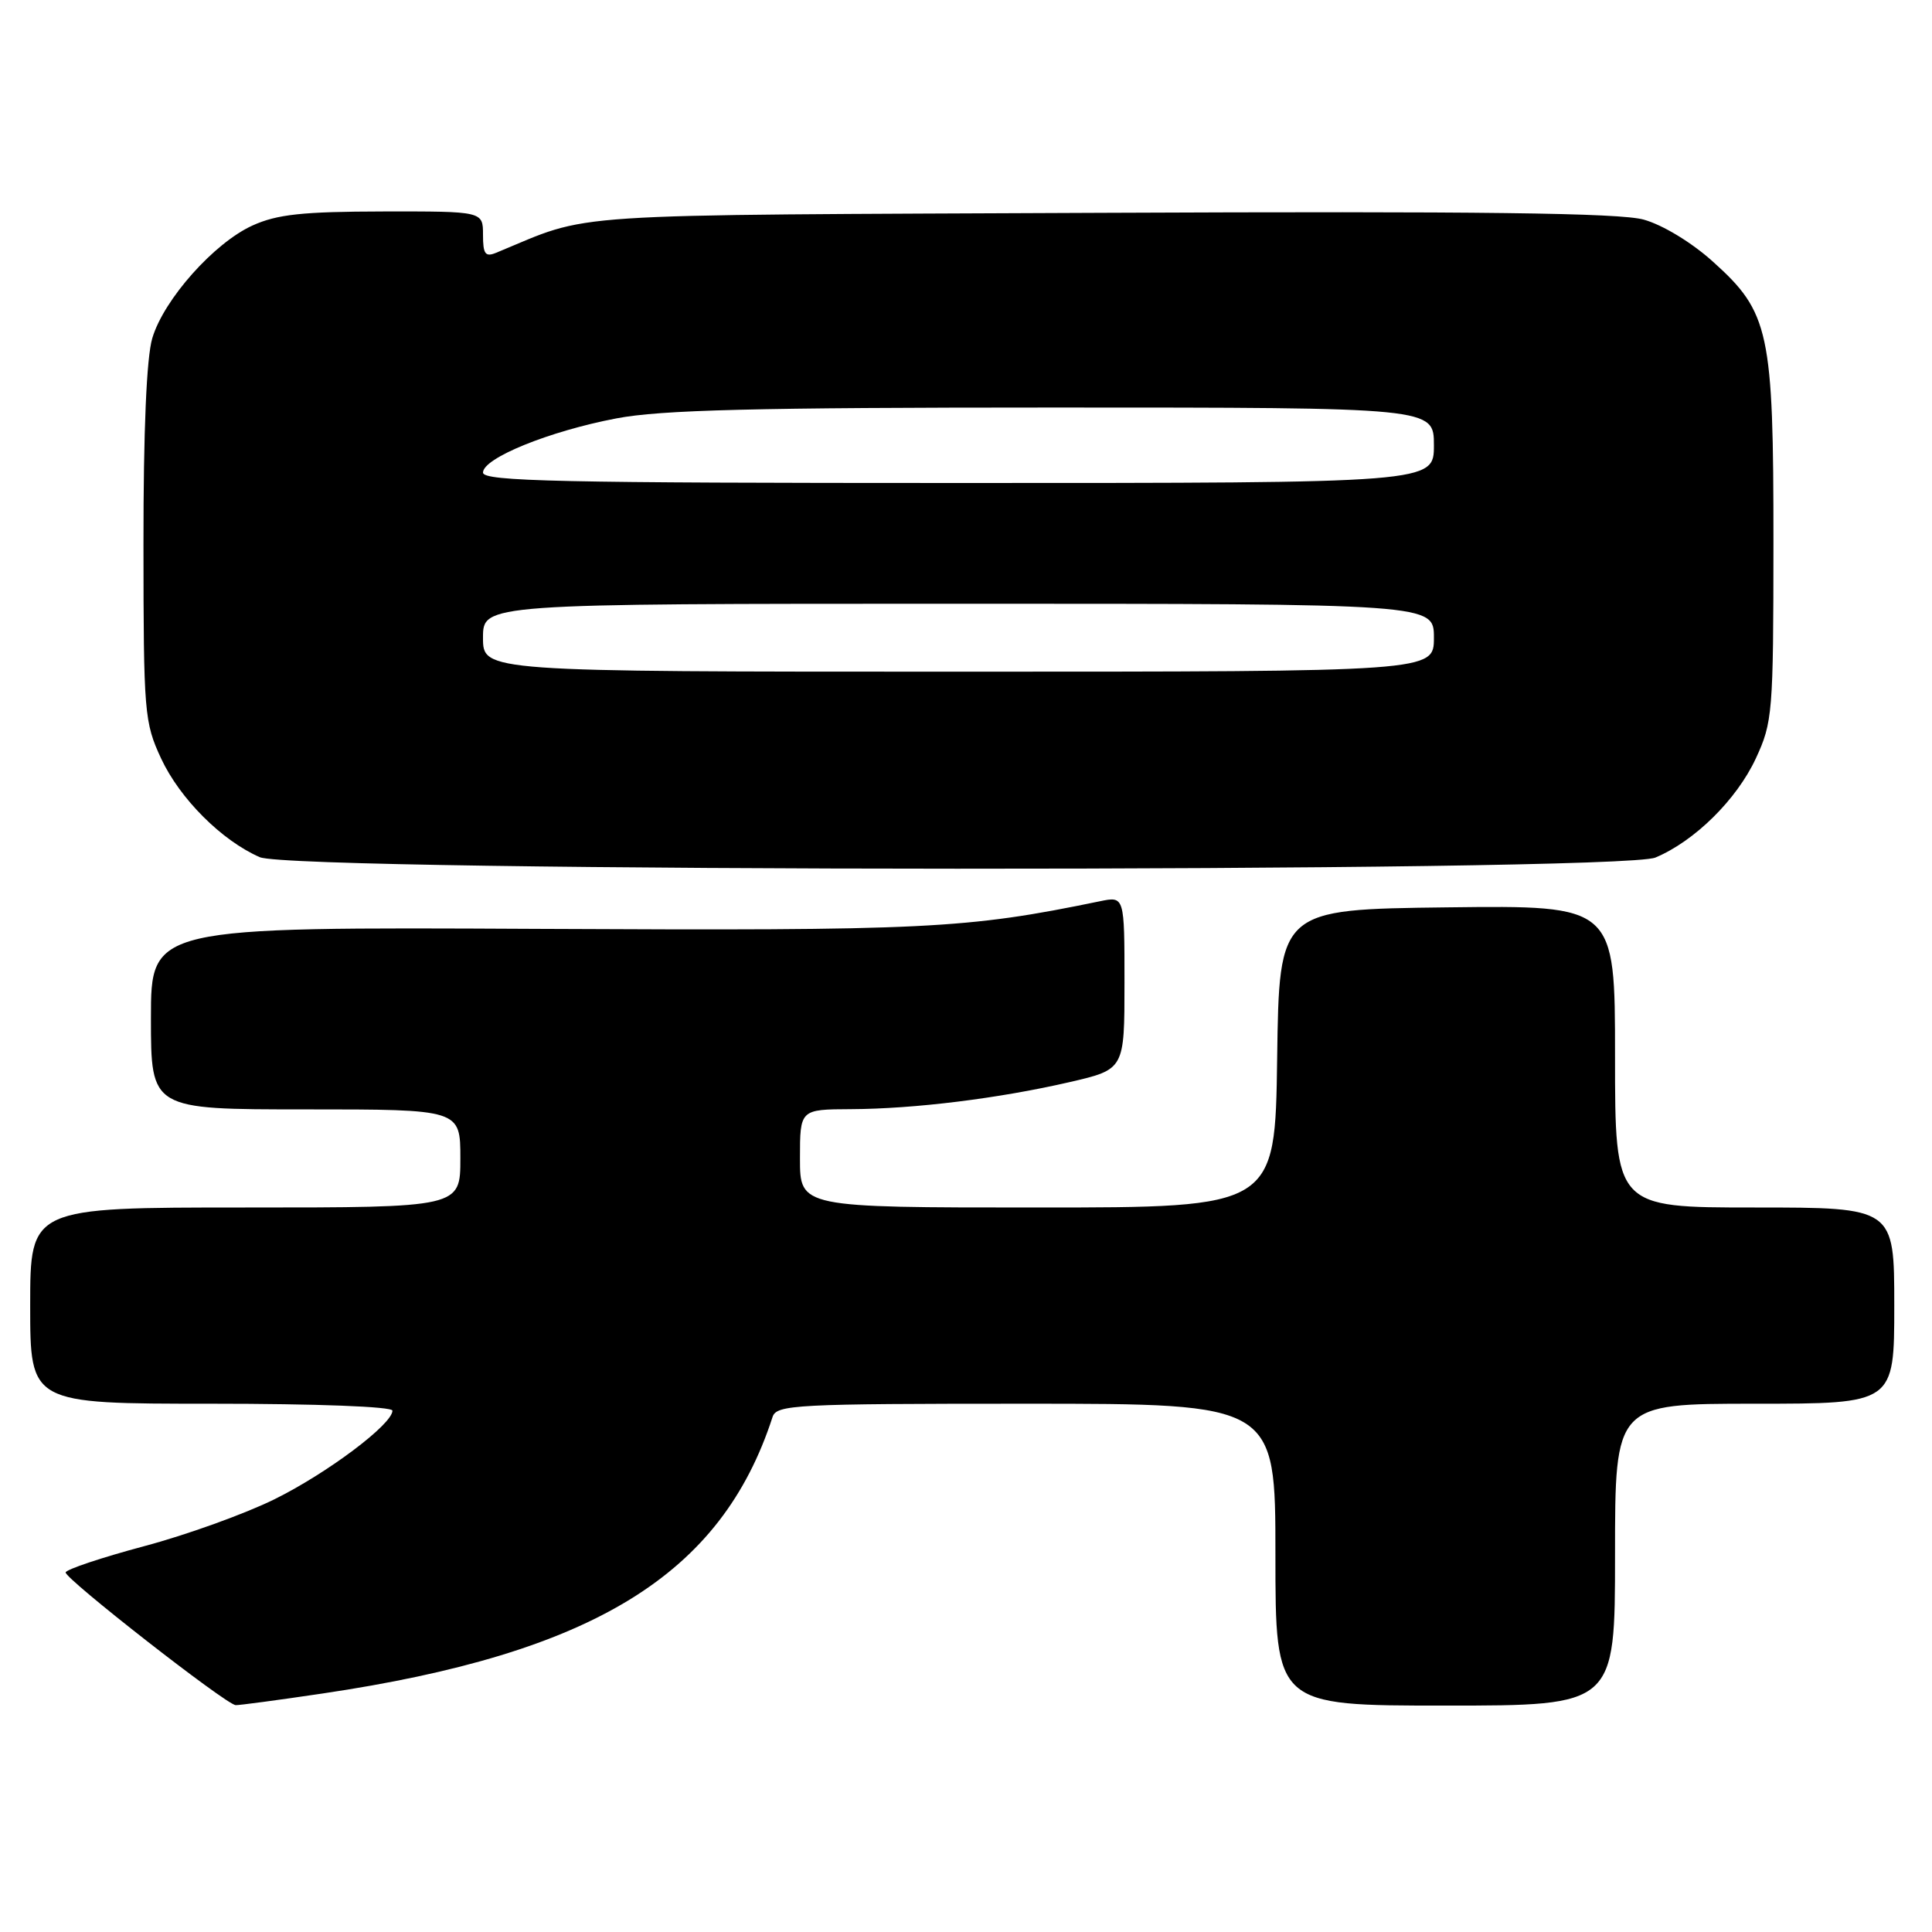 <?xml version="1.0" encoding="UTF-8" standalone="no"?>
<!DOCTYPE svg PUBLIC "-//W3C//DTD SVG 1.1//EN" "http://www.w3.org/Graphics/SVG/1.1/DTD/svg11.dtd" >
<svg xmlns="http://www.w3.org/2000/svg" xmlns:xlink="http://www.w3.org/1999/xlink" version="1.1" viewBox="0 0 256 256">
 <g >
 <path fill="currentColor"
d=" M 42.72 224.40 C 78.68 219.07 95.58 208.68 102.37 187.75 C 102.90 186.13 105.39 186.00 135.97 186.00 C 169.00 186.00 169.00 186.00 169.00 206.00 C 169.00 226.00 169.00 226.00 191.50 226.00 C 214.00 226.00 214.00 226.00 214.00 206.00 C 214.00 186.00 214.00 186.00 232.50 186.00 C 251.00 186.00 251.00 186.00 251.00 173.00 C 251.00 160.00 251.00 160.00 232.50 160.00 C 214.00 160.00 214.00 160.00 214.00 139.98 C 214.00 119.96 214.00 119.96 191.75 120.23 C 169.50 120.50 169.50 120.50 169.23 140.25 C 168.96 160.00 168.96 160.00 137.48 160.00 C 106.00 160.00 106.00 160.00 106.00 153.50 C 106.00 147.00 106.00 147.00 112.75 146.97 C 121.21 146.93 132.34 145.55 141.75 143.38 C 149.00 141.70 149.00 141.70 149.00 130.23 C 149.00 118.75 149.00 118.75 145.75 119.42 C 127.95 123.09 122.93 123.33 71.25 123.08 C 20.00 122.83 20.00 122.83 20.00 134.91 C 20.00 147.00 20.00 147.00 40.50 147.00 C 61.00 147.00 61.00 147.00 61.00 153.50 C 61.00 160.00 61.00 160.00 32.50 160.00 C 4.00 160.00 4.00 160.00 4.00 173.00 C 4.00 186.00 4.00 186.00 28.00 186.00 C 41.98 186.00 52.00 186.38 52.00 186.92 C 52.00 188.72 43.40 195.18 36.39 198.65 C 32.49 200.58 24.70 203.39 19.09 204.88 C 13.48 206.38 8.81 207.94 8.70 208.35 C 8.50 209.11 29.89 225.82 31.22 225.94 C 31.62 225.97 36.79 225.28 42.72 224.40 Z  M 219.35 113.63 C 224.54 111.46 230.11 105.96 232.65 100.51 C 234.88 95.71 234.98 94.51 234.99 71.93 C 235.00 43.92 234.46 41.39 226.96 34.66 C 224.16 32.13 220.29 29.79 217.80 29.10 C 214.61 28.21 196.06 27.98 146.00 28.20 C 72.63 28.53 78.78 28.12 65.75 33.49 C 64.30 34.09 64.00 33.67 64.00 31.11 C 64.00 28.00 64.00 28.00 50.75 28.02 C 40.07 28.04 36.72 28.40 33.46 29.88 C 28.37 32.19 21.71 39.67 20.18 44.81 C 19.42 47.33 19.00 57.06 19.01 72.12 C 19.02 94.50 19.12 95.71 21.35 100.51 C 23.84 105.84 29.38 111.38 34.42 113.58 C 39.04 115.59 214.55 115.63 219.35 113.63 Z  M 64.00 84.50 C 64.00 80.00 64.00 80.00 127.00 80.00 C 190.00 80.00 190.00 80.00 190.00 84.50 C 190.00 89.00 190.00 89.00 127.00 89.00 C 64.00 89.00 64.00 89.00 64.00 84.50 Z  M 64.00 62.62 C 64.00 60.70 72.75 57.14 81.67 55.44 C 87.57 54.31 99.94 54.00 139.59 54.00 C 190.00 54.00 190.00 54.00 190.00 59.00 C 190.00 64.00 190.00 64.00 127.00 64.00 C 74.17 64.00 64.00 63.78 64.00 62.62 Z "/>
</g>
</svg>